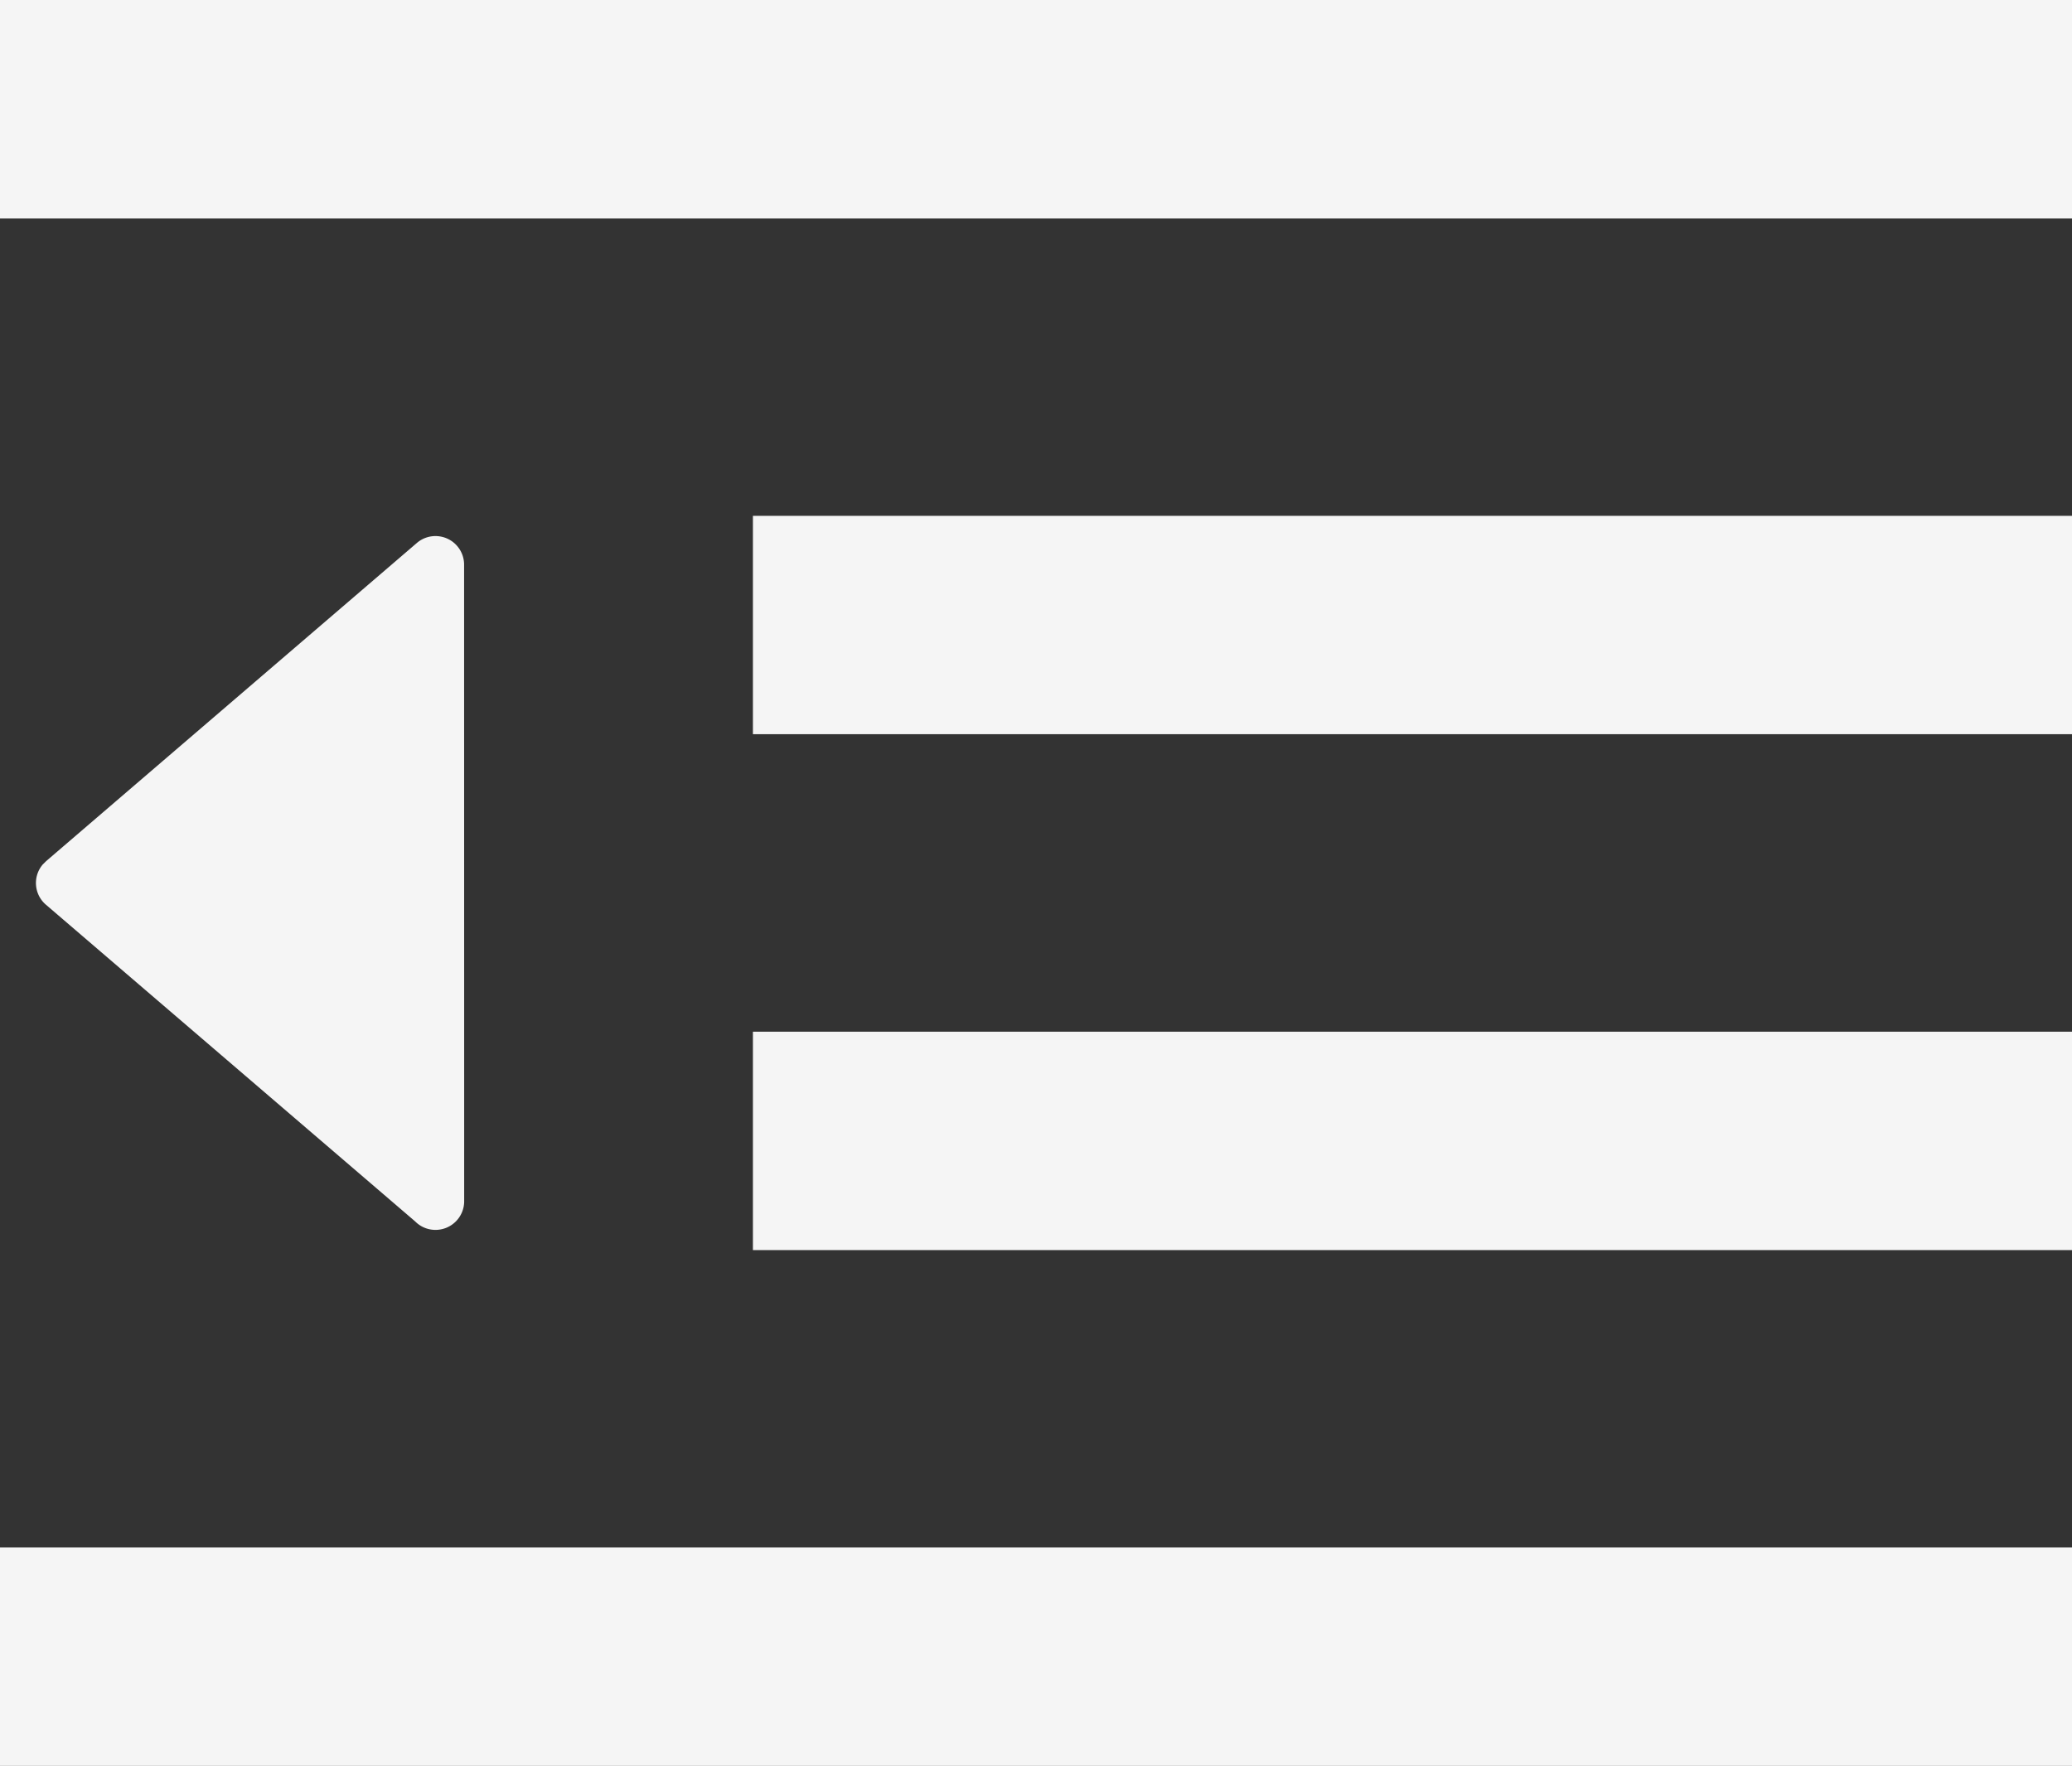 <svg xmlns="http://www.w3.org/2000/svg" shape-rendering="geometricPrecision" text-rendering="geometricPrecision"
  image-rendering="optimizeQuality" fill-rule="evenodd" clip-rule="evenodd" viewBox="0 0 512 436.4">
  <rect x="0" y="0" width="512" height="436.4" fill="#333333" stroke="none"/>
  <path fill-rule="nonzero" fill="whitesmoke"
    d="M15.95 0H512v53.97H0V0h15.95zM11.4 212.81l91.62-78.64c2.96-2.53 7.43-2.18 9.96.78a7.05 7.05 0 0 1 1.7 4.6l.02 157.3c0 3.92-3.17 7.09-7.09 7.09-1.96 0-3.73-.79-5.01-2.08l-91.25-78.28c-2.96-2.53-3.31-7-.77-9.96l.82-.81zM202 254.96h310v53.97H186.05v-53.97H202zm0-127.48h310v53.96H186.05v-53.96H202zM15.95 382.43H512v53.97H0v-53.97h15.95z" />
</svg>
